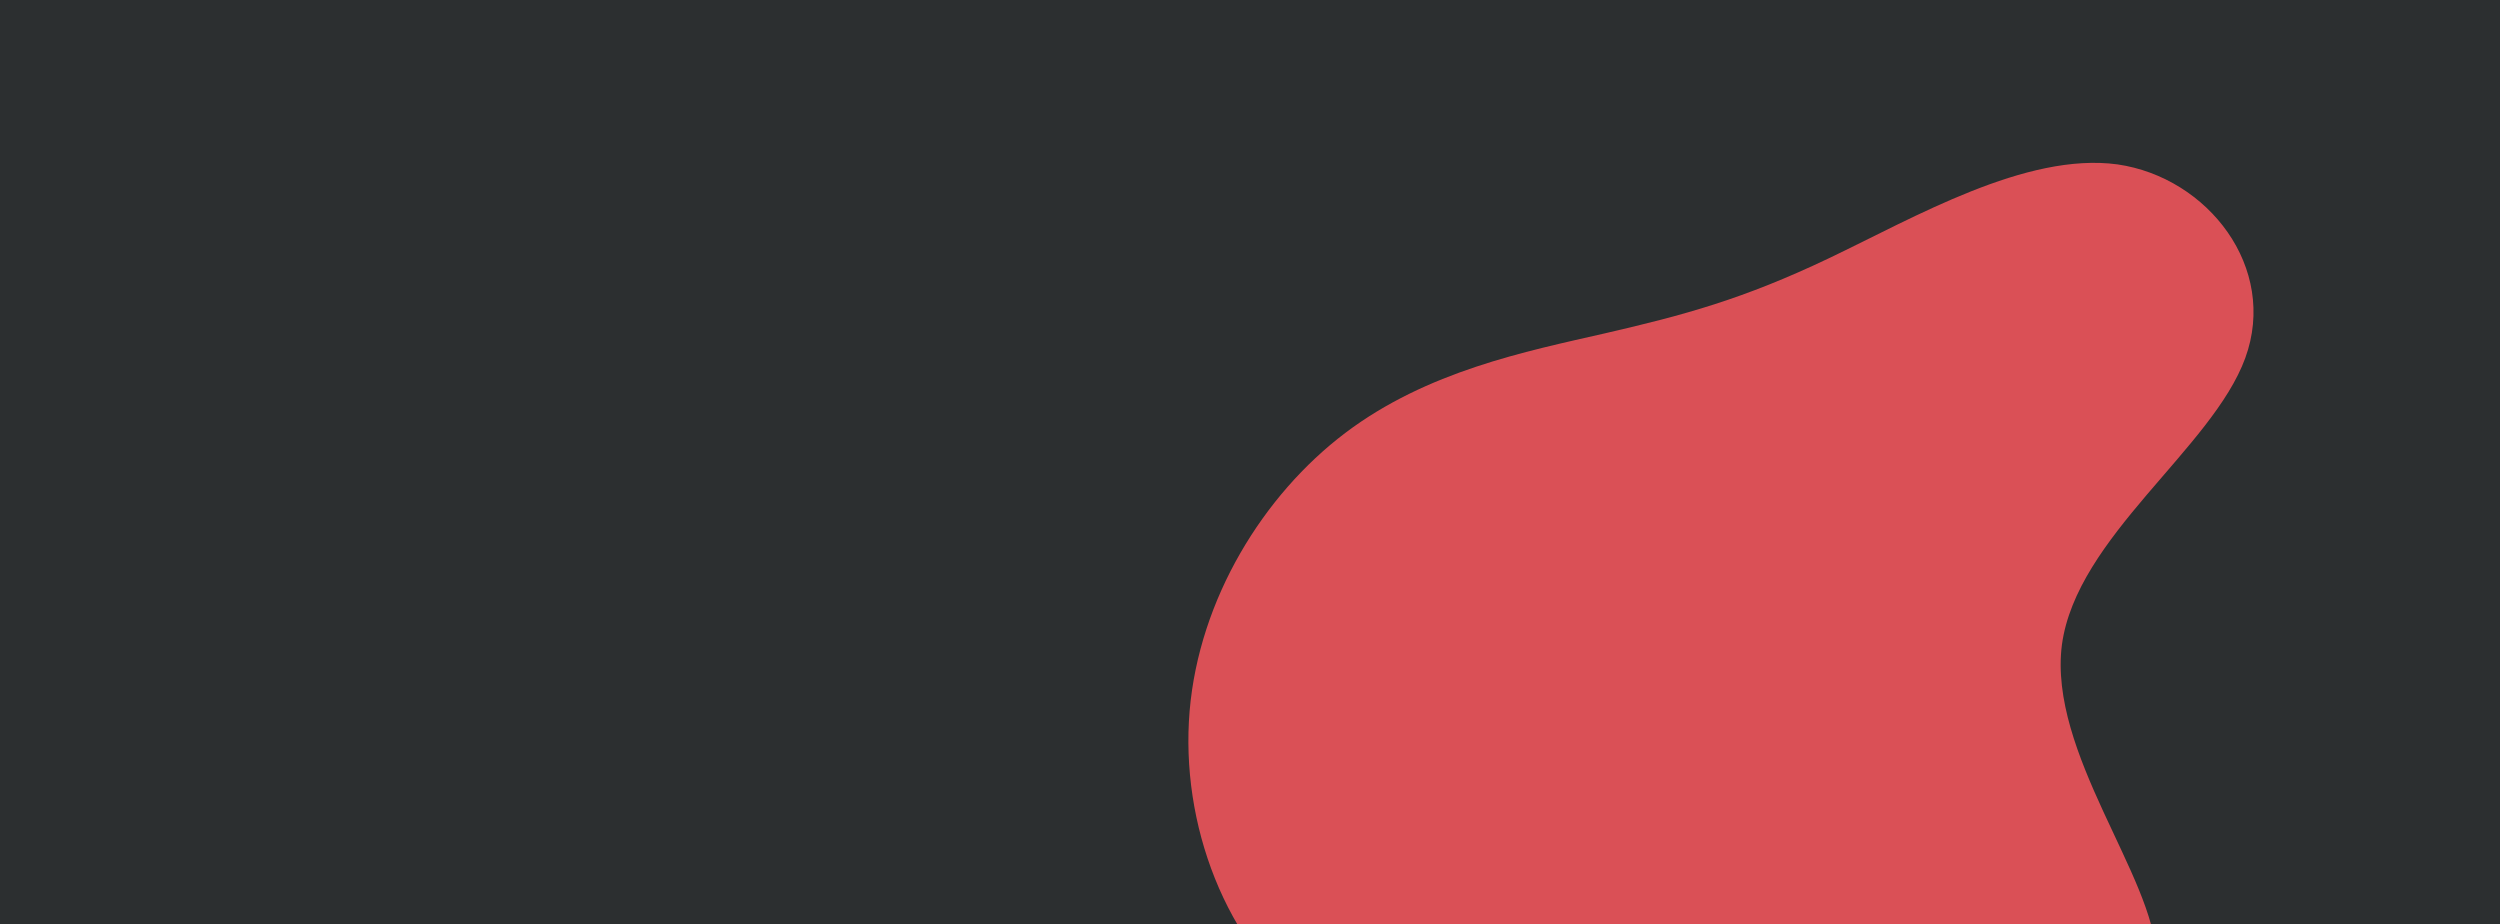 <svg width="568" height="210" viewBox="0 0 568 210" fill="none" xmlns="http://www.w3.org/2000/svg">
    <g clip-path="url(#clip0_368_451)">
        <rect width="568" height="210" fill="#2C2F30"/>
        <g filter="url(#filter0_f_368_451)">
            <path d="M481.081 37.348C501.662 40.324 517.597 60.831 510.128 81.337C502.658 101.843 471.786 122.018 468.466 146.493C465.312 170.968 489.546 199.412 489.878 217.273C490.044 235.133 466.142 242.078 443.402 245.717C420.497 249.355 398.587 249.52 372.86 248.363C347.298 247.04 318.085 244.559 298.333 229.675C278.416 214.627 268.125 187.175 270.282 161.542C272.44 136.075 287.047 112.427 305.637 98.37C324.227 84.313 346.634 79.848 364.727 75.714C382.653 71.58 396.097 67.942 415.517 58.681C434.937 49.42 460.333 34.536 481.081 37.348Z" fill="#DA5056"/>
        </g>
    </g>
    <defs>
        <filter id="filter0_f_368_451" x="120" y="-113" width="542" height="512" filterUnits="userSpaceOnUse" color-interpolation-filters="sRGB">
            <feFlood flood-opacity="0" result="BackgroundImageFix"/>
            <feBlend mode="normal" in="SourceGraphic" in2="BackgroundImageFix" result="shape"/>
            <feGaussianBlur stdDeviation="75" result="effect1_foregroundBlur_368_451"/>
        </filter>
        <clipPath id="clip0_368_451">
            <rect width="568" height="210" fill="white"/>
        </clipPath>
    </defs>
</svg>
